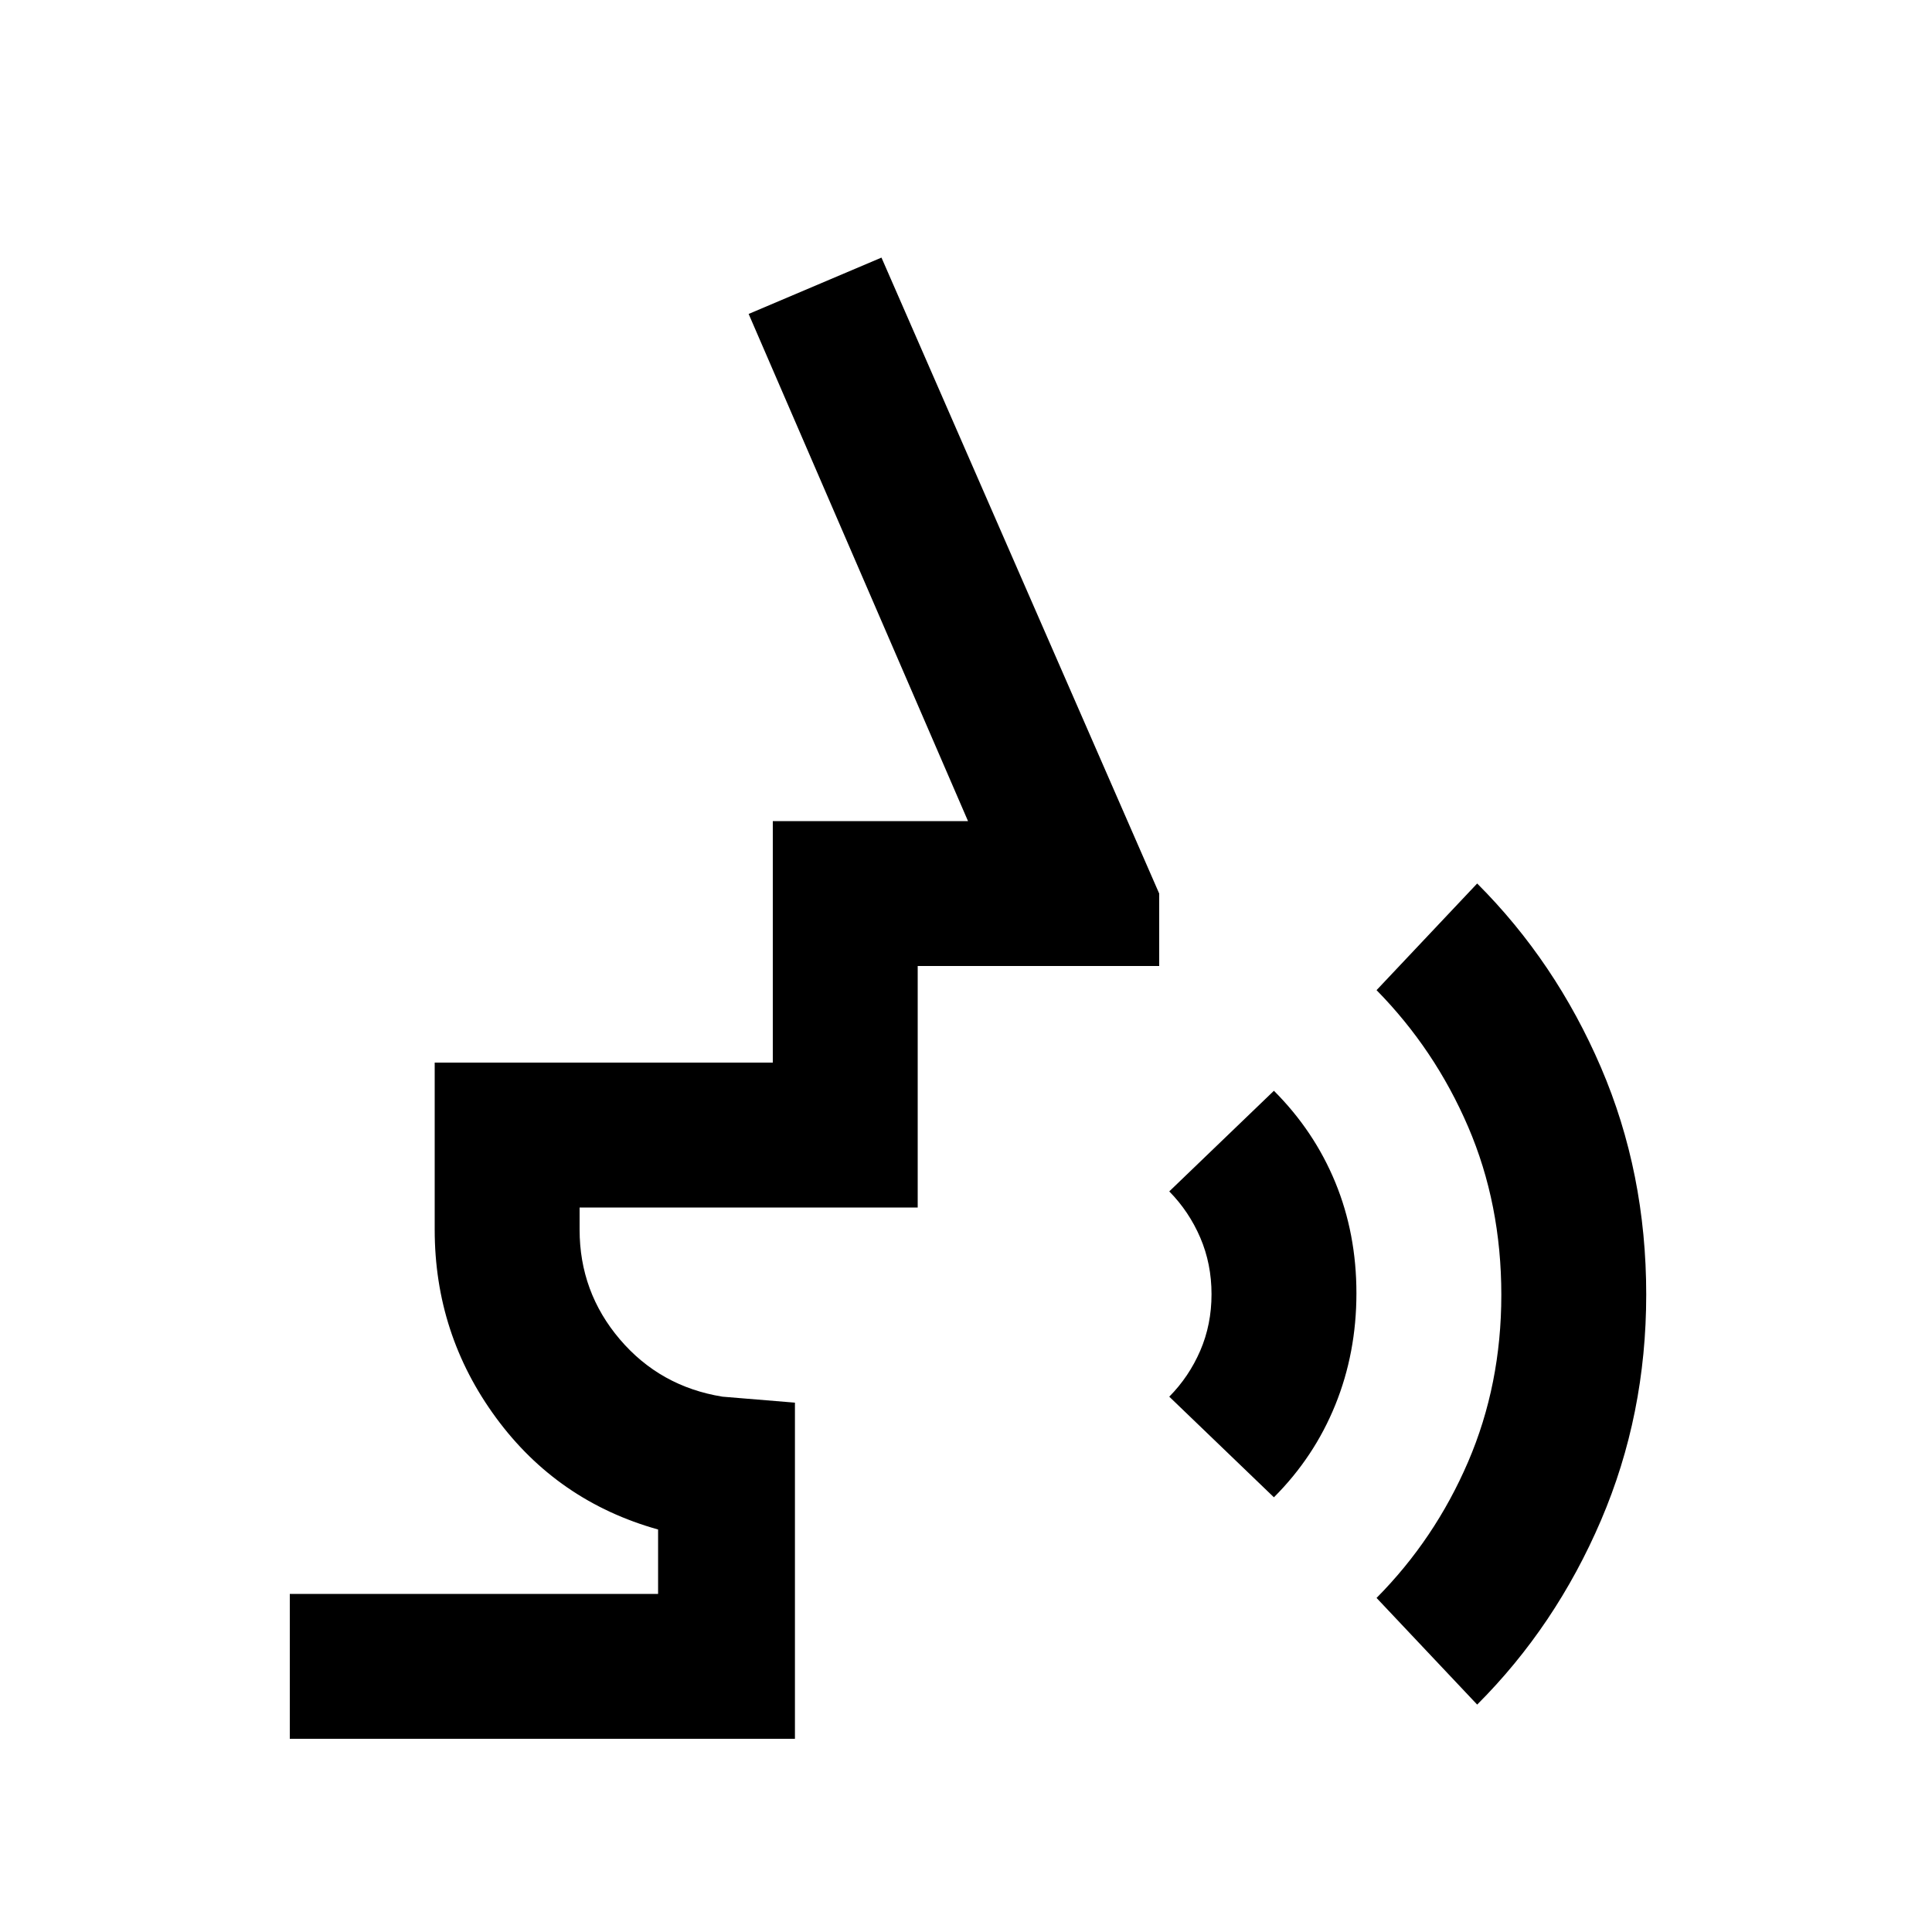 <svg xmlns="http://www.w3.org/2000/svg" height="20" viewBox="0 -960 960 960" width="20"><path d="m633-216-52-50q9.8-9.9 15.4-22.86 5.6-12.97 5.6-28.05 0-15.09-5.6-28.12-5.6-13.02-15.4-22.97l52-50q20 20 30.5 45.5t10.5 55.1q0 29.6-10.5 55.5T633-216Zm101 103-50-53q28.98-29.22 45.49-67.61T746-316.55q0-45.23-16.51-83.6Q712.98-438.53 684-468l50-53q39 39 61.5 91.38Q818-377.25 818-316.75q0 59.75-22.5 112.25T734-113ZM144-96v-72h183v-32q-50-14-80.5-55.5T216-349v-83h168v-120h97L372-804l66-28 138 316v36H456v120H288v11q0 31.02 20 54.51T359-266l36 2.97V-96H144Z"/></svg>